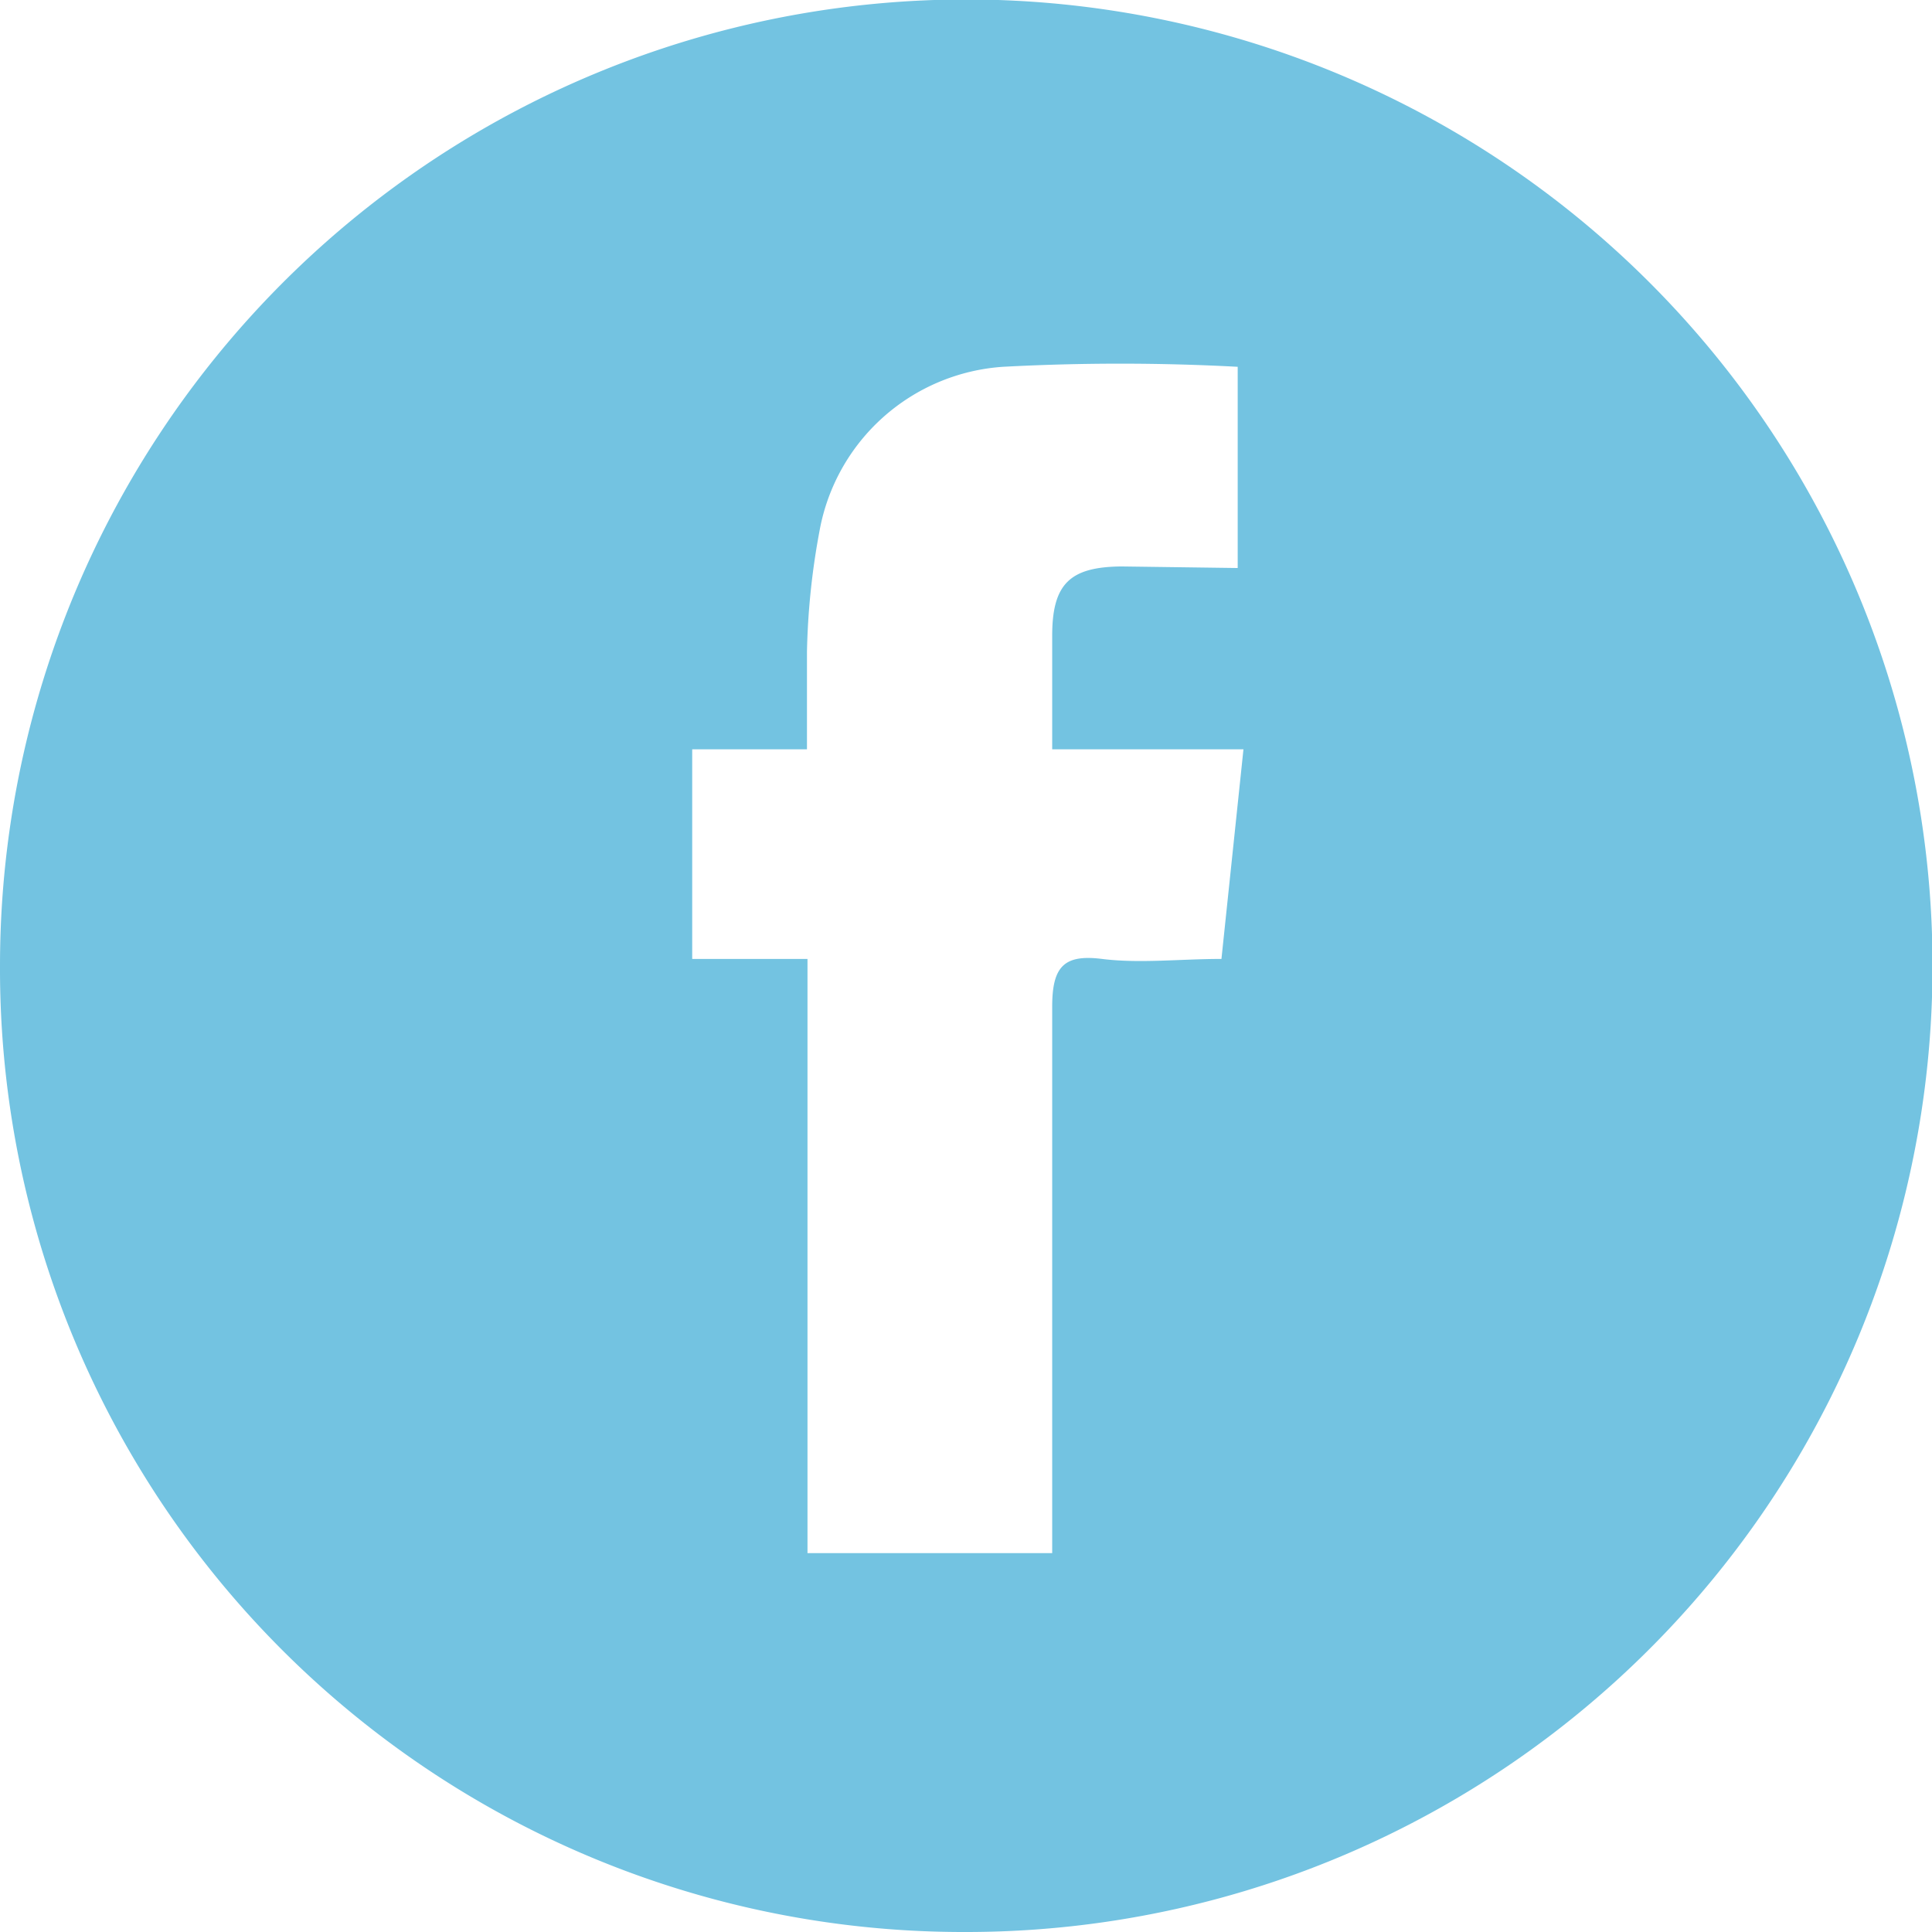 <svg id="Camada_1" data-name="Camada 1" xmlns="http://www.w3.org/2000/svg" viewBox="0 0 36.87 36.87"><defs><style>.cls-1{fill:#73c3e1;}</style></defs><title>Ícone Facebook redondo</title><path class="cls-1" d="M0,18.43A18.44,18.44,0,1,1,18.41,36.87,18.38,18.38,0,0,1,0,18.43Zm23.62-7.59V7a41.92,41.92,0,0,0-4.48,0,3.82,3.82,0,0,0-3.5,3.13,13.91,13.91,0,0,0-.24,2.31c0,.59,0,1.19,0,1.86H13.21v4h2.2V29.64h4.67v-.94c0-3.17,0-6.33,0-9.49,0-.77.23-1,.95-.91s1.49,0,2.28,0l.42-4H20.08c0-.77,0-1.47,0-2.17,0-1,.35-1.31,1.32-1.32Z"/></svg>